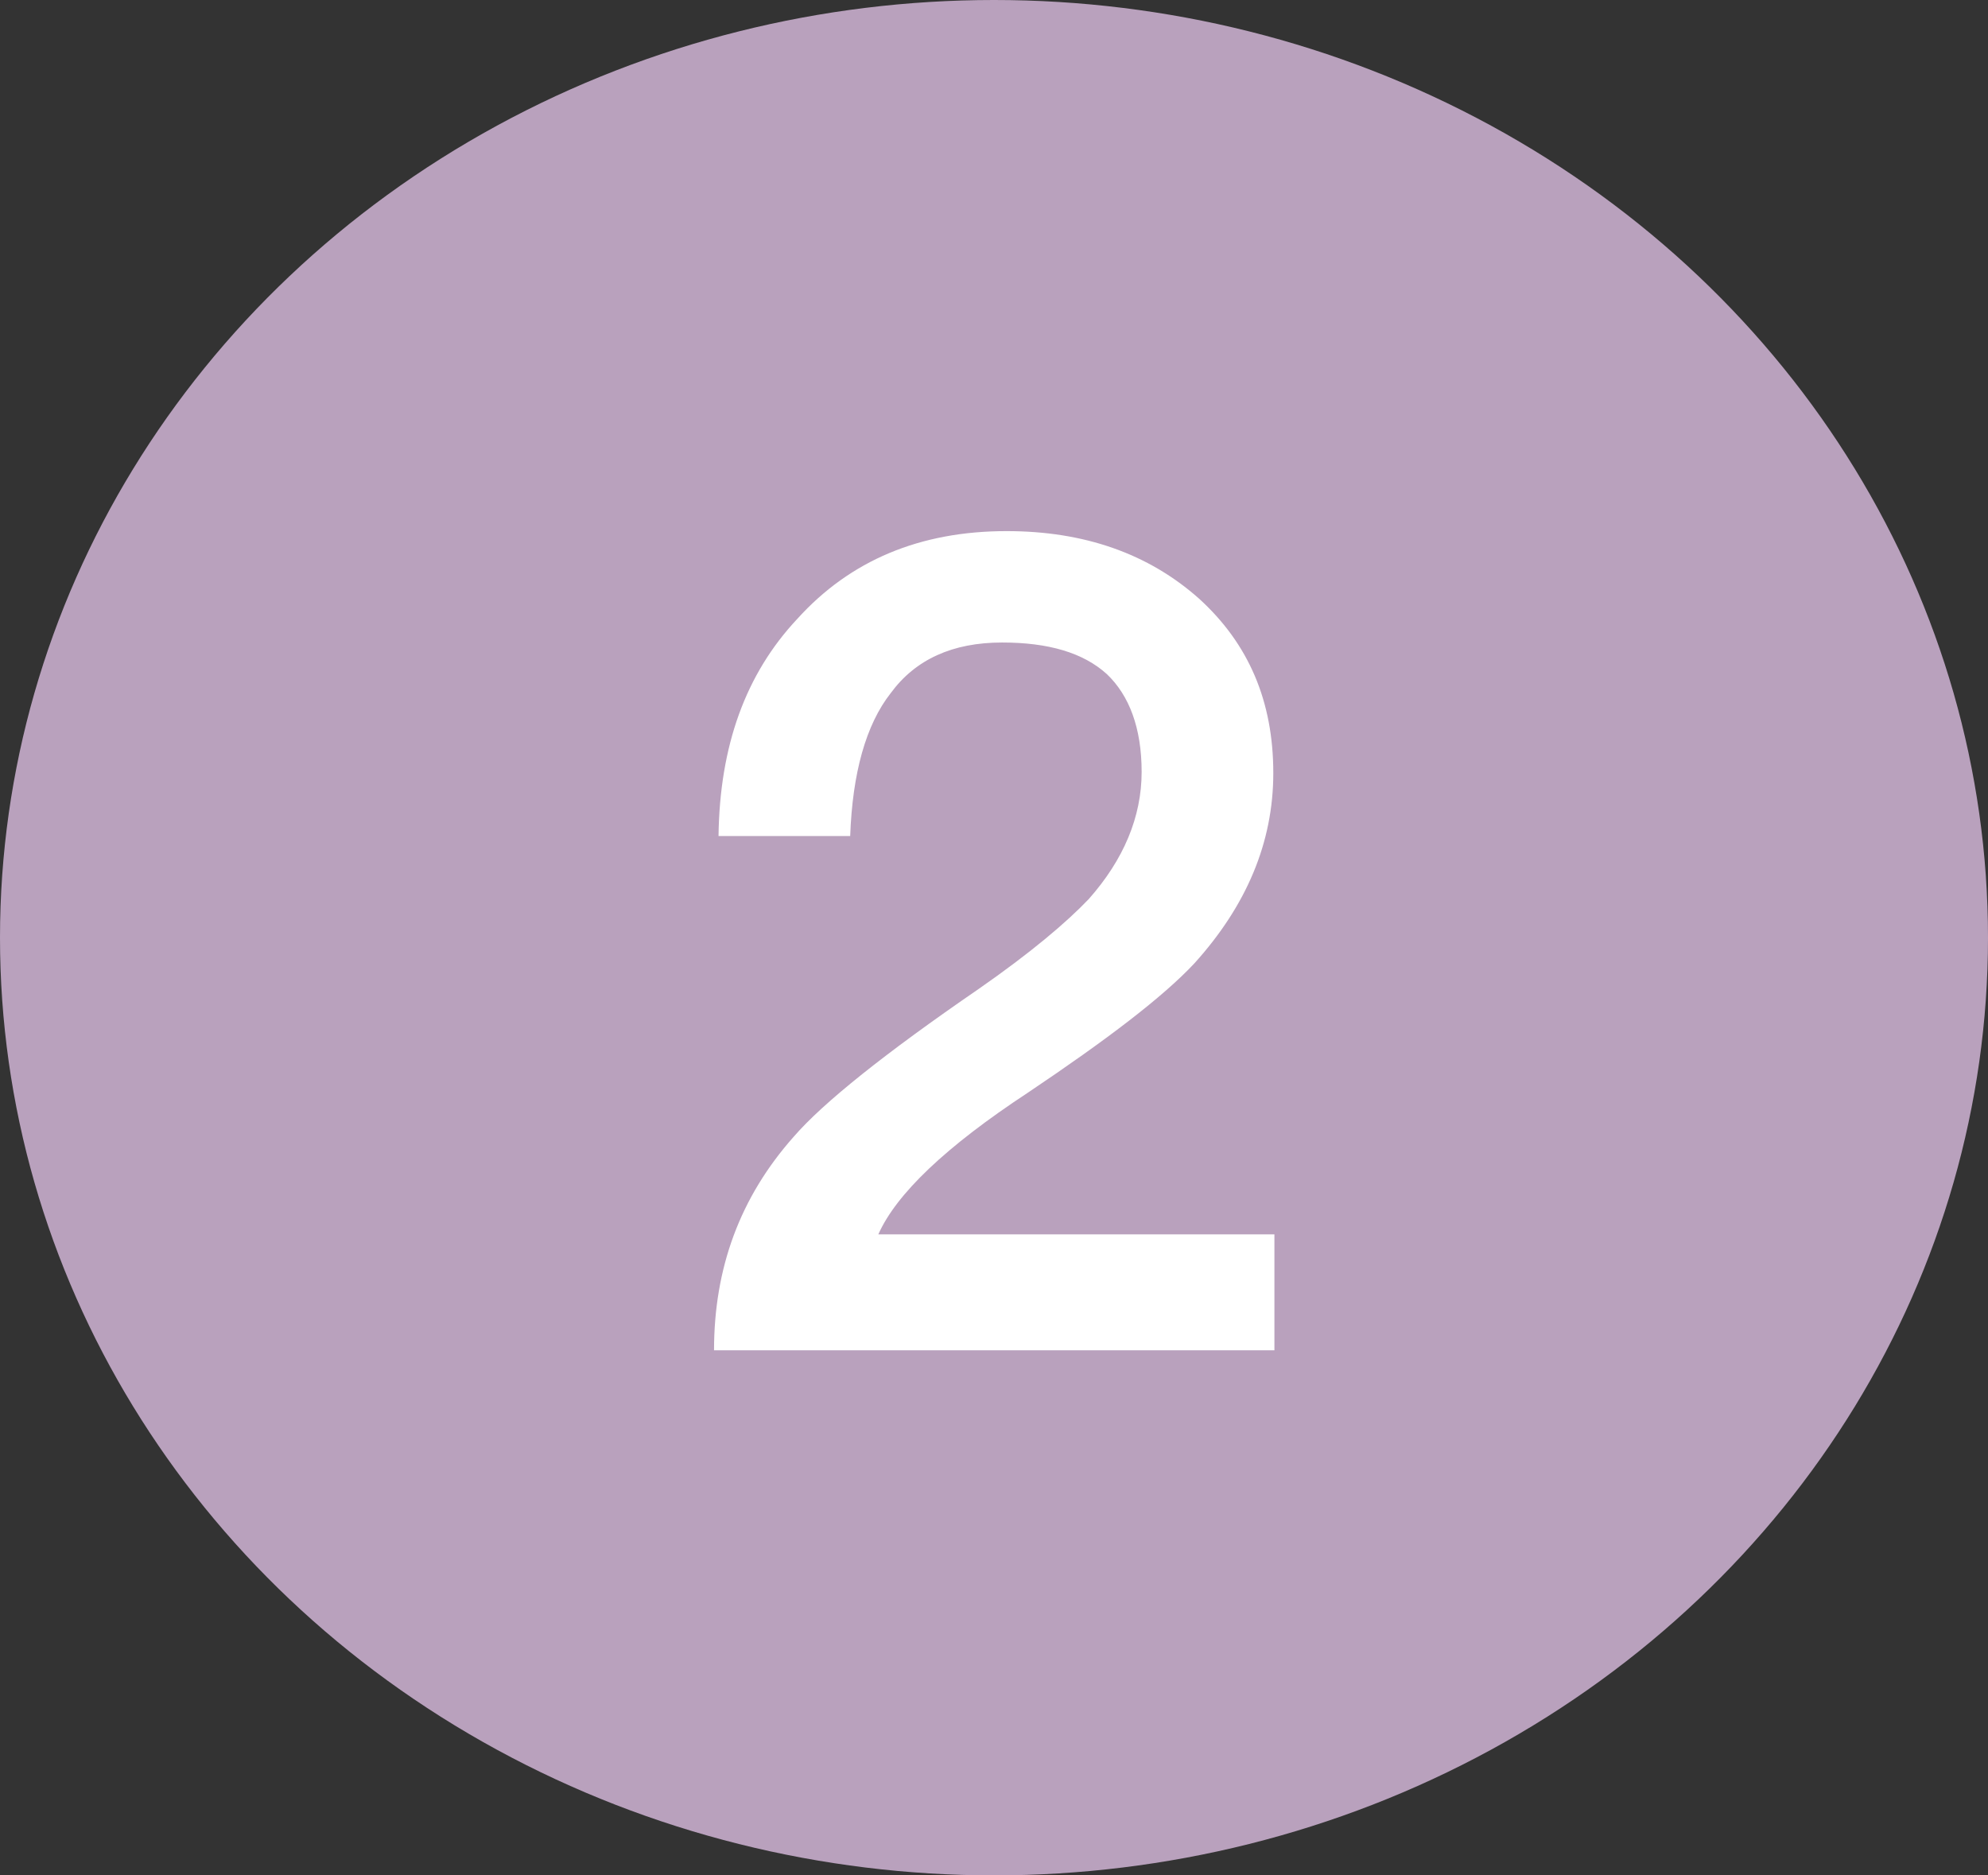 <svg width="53" height="50" viewBox="0 0 53 50" fill="none" xmlns="http://www.w3.org/2000/svg">
<rect x="0" y="0" width="53" height="50" fill="#333333" stroke="none"/>
<ellipse cx="26.5" cy="25" rx="26.5" ry="25" fill="#B9A1BD"/>
<path d="M26.836 14.16C24.526 14.16 22.666 14.94 21.256 16.5C19.876 17.97 19.186 19.89 19.156 22.29H22.666C22.726 20.61 23.086 19.32 23.746 18.48C24.406 17.58 25.396 17.13 26.716 17.13C27.946 17.13 28.876 17.4 29.506 17.97C30.106 18.54 30.436 19.41 30.436 20.58C30.436 21.78 29.956 22.92 29.026 23.97C28.426 24.6 27.466 25.41 26.086 26.37C23.596 28.08 21.946 29.4 21.166 30.3C19.726 31.92 19.036 33.81 19.036 36H33.976V32.91H23.416C23.896 31.83 25.216 30.57 27.406 29.13C29.506 27.72 31.006 26.58 31.846 25.68C33.226 24.15 33.946 22.47 33.946 20.61C33.946 18.69 33.286 17.16 31.966 15.96C30.616 14.76 28.906 14.16 26.836 14.16Z" fill="white"/>
</svg>
